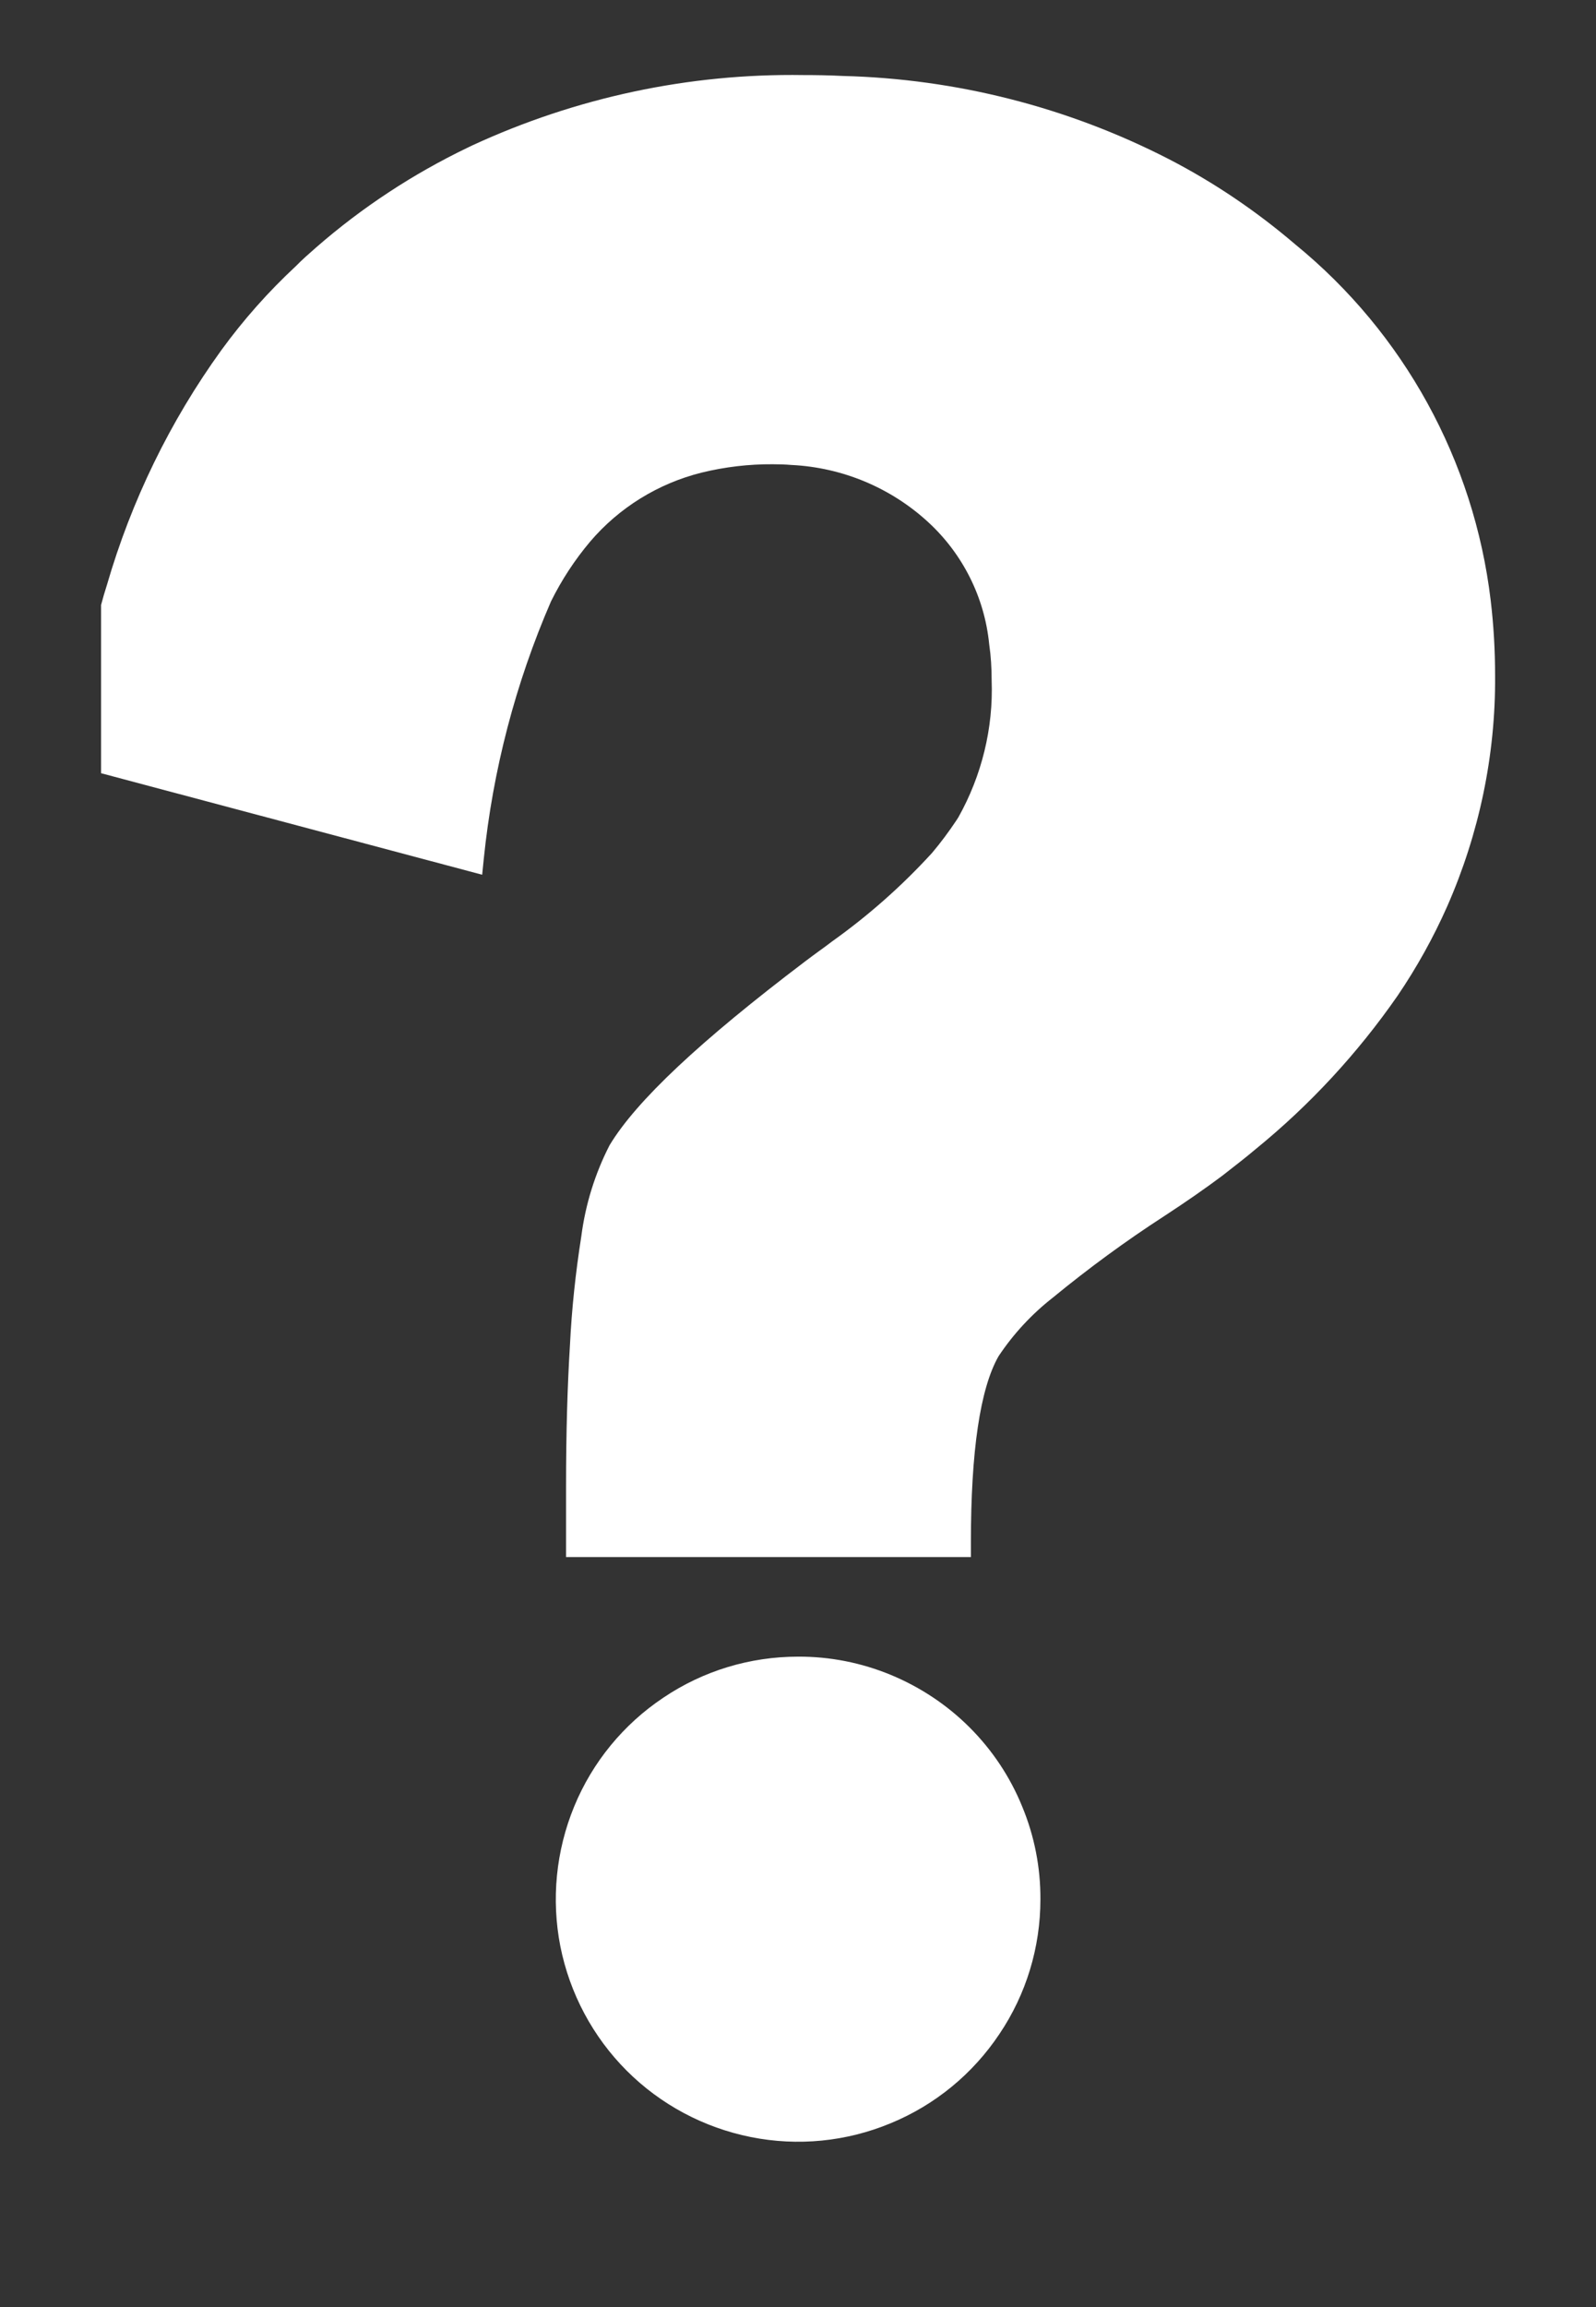 <svg width="9" height="13" viewBox="0 0 9 13" fill="none" xmlns="http://www.w3.org/2000/svg">
<rect x="0" y="0" width="9" height="13" fill="#333333" stroke="none"/>
<path d="M8.431 3.809C8.434 4.256 8.341 4.698 8.161 5.107C8.083 5.283 7.989 5.452 7.881 5.611C7.656 5.935 7.387 6.226 7.081 6.475C7.029 6.519 6.971 6.564 6.894 6.624C6.798 6.696 6.69 6.771 6.566 6.852C6.348 6.993 6.138 7.147 5.937 7.312C5.818 7.405 5.715 7.516 5.631 7.642C5.527 7.824 5.475 8.177 5.475 8.69V8.774H3.192V8.378C3.192 8.068 3.2 7.807 3.214 7.58C3.224 7.375 3.246 7.17 3.278 6.967C3.301 6.788 3.355 6.614 3.437 6.454C3.587 6.204 3.949 5.865 4.542 5.416C4.567 5.397 4.593 5.378 4.619 5.359C4.643 5.342 4.667 5.324 4.692 5.305C4.897 5.159 5.086 4.992 5.256 4.806C5.305 4.748 5.351 4.686 5.393 4.623L5.404 4.606C5.536 4.371 5.602 4.103 5.592 3.834C5.592 3.765 5.588 3.697 5.578 3.629C5.552 3.366 5.429 3.121 5.234 2.942C5.023 2.748 4.75 2.634 4.463 2.62C4.427 2.617 4.393 2.616 4.358 2.616C4.223 2.615 4.088 2.631 3.957 2.663C3.712 2.724 3.491 2.86 3.327 3.053C3.241 3.155 3.167 3.268 3.107 3.389C2.907 3.85 2.779 4.34 2.728 4.84L2.719 4.929L0.57 4.357V3.409C0.58 3.371 0.591 3.333 0.603 3.296C0.741 2.821 0.959 2.373 1.249 1.972C1.373 1.802 1.513 1.644 1.667 1.501C1.703 1.464 1.743 1.429 1.783 1.394C2.041 1.169 2.329 0.98 2.637 0.832L2.664 0.819C3.249 0.549 3.886 0.413 4.53 0.423C4.597 0.423 4.675 0.424 4.753 0.428C5.393 0.444 6.021 0.604 6.59 0.896C6.846 1.028 7.085 1.19 7.304 1.377C7.917 1.877 8.312 2.596 8.406 3.382C8.423 3.524 8.431 3.666 8.431 3.809Z" fill="white"/>
<path d="M5.867 10.703C5.867 10.973 5.787 11.237 5.636 11.461C5.486 11.686 5.273 11.861 5.023 11.964C4.773 12.068 4.499 12.095 4.234 12.042C3.969 11.989 3.725 11.859 3.534 11.668C3.343 11.477 3.213 11.233 3.16 10.968C3.108 10.703 3.135 10.429 3.238 10.179C3.341 9.929 3.516 9.716 3.741 9.566C3.965 9.415 4.229 9.335 4.5 9.335C4.679 9.334 4.857 9.369 5.024 9.438C5.19 9.507 5.341 9.607 5.468 9.734C5.595 9.861 5.696 10.012 5.764 10.179C5.833 10.345 5.868 10.523 5.867 10.703Z" fill="white"/>
</svg>
